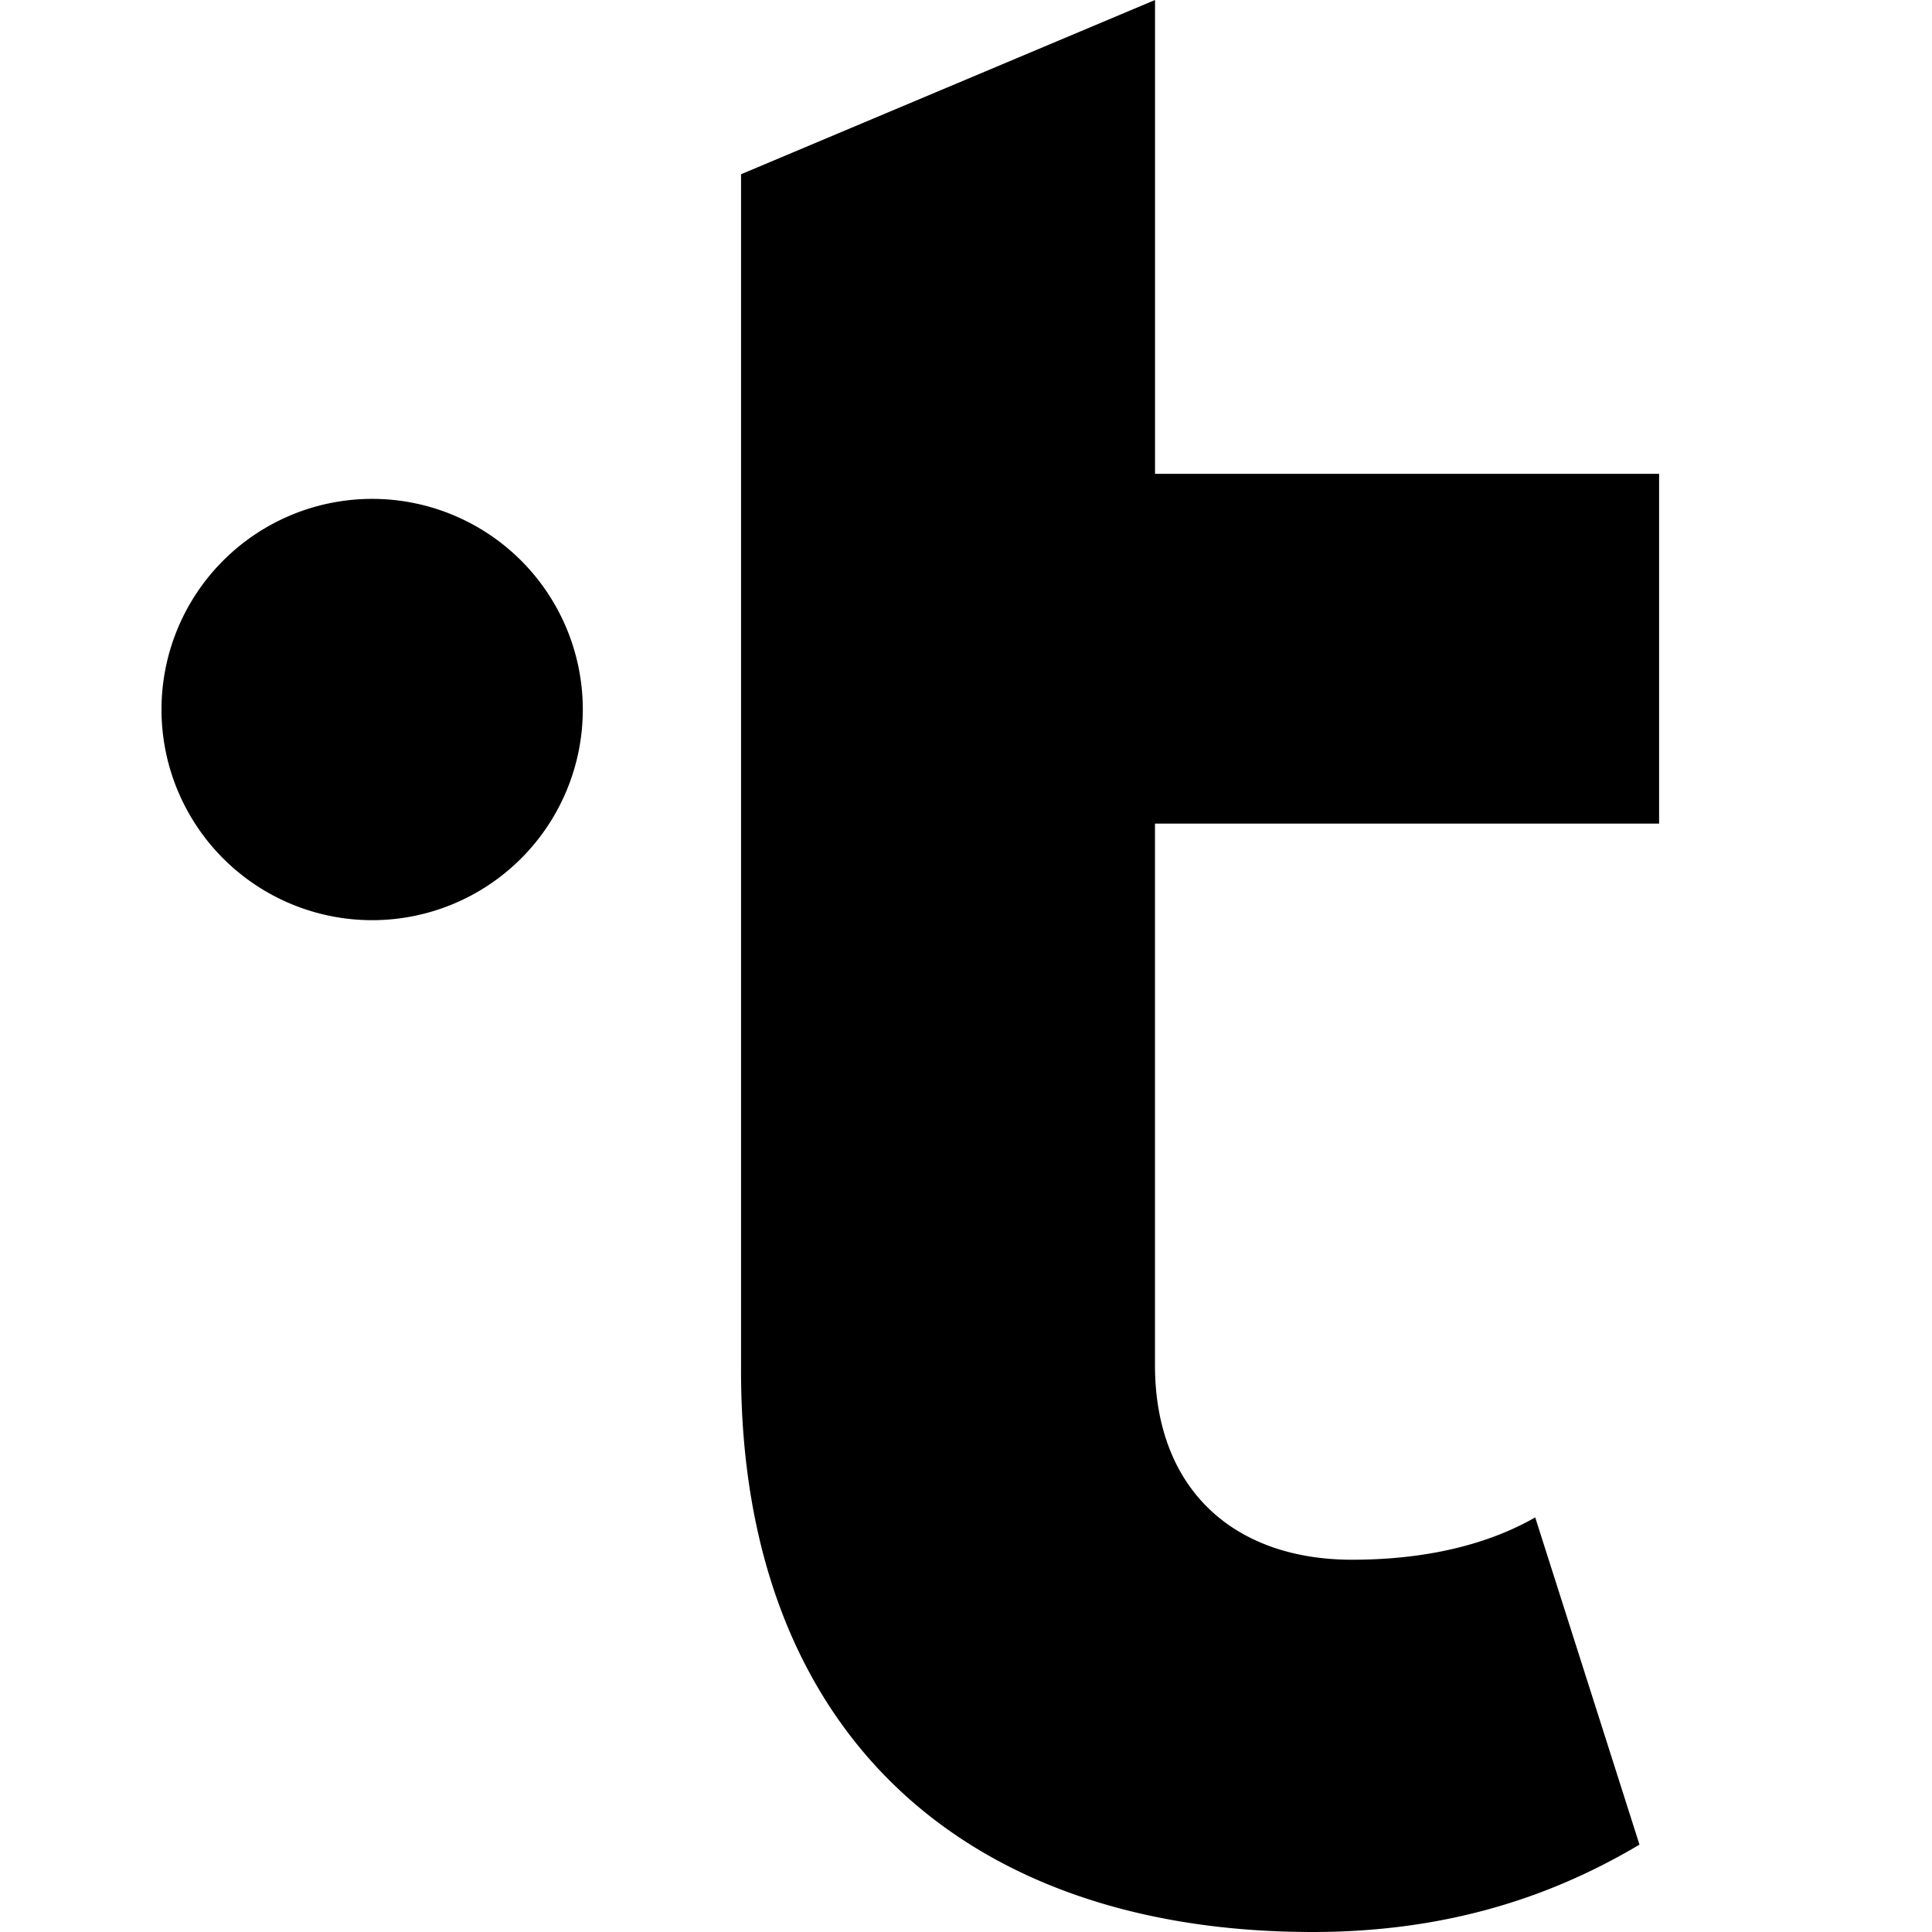 <svg xmlns="http://www.w3.org/2000/svg" width="32" height="32" viewBox="0 0 32 32"><path d="M6.164 15.241a3.489 3.489 0 1 1 0-6.978 3.489 3.489 0 0 1 0 6.978m21.316-1.6V7.848h-8.349V0l-6.857 2.886v19.818c0 5.979 3.686 9.296 9.469 9.296 2.426 0 4.152-.7 5.412-1.447l-1.727-5.42c-.652.374-1.634.701-3.033.701-1.959 0-3.265-1.167-3.265-3.225v-8.968h8.35z"/></svg>